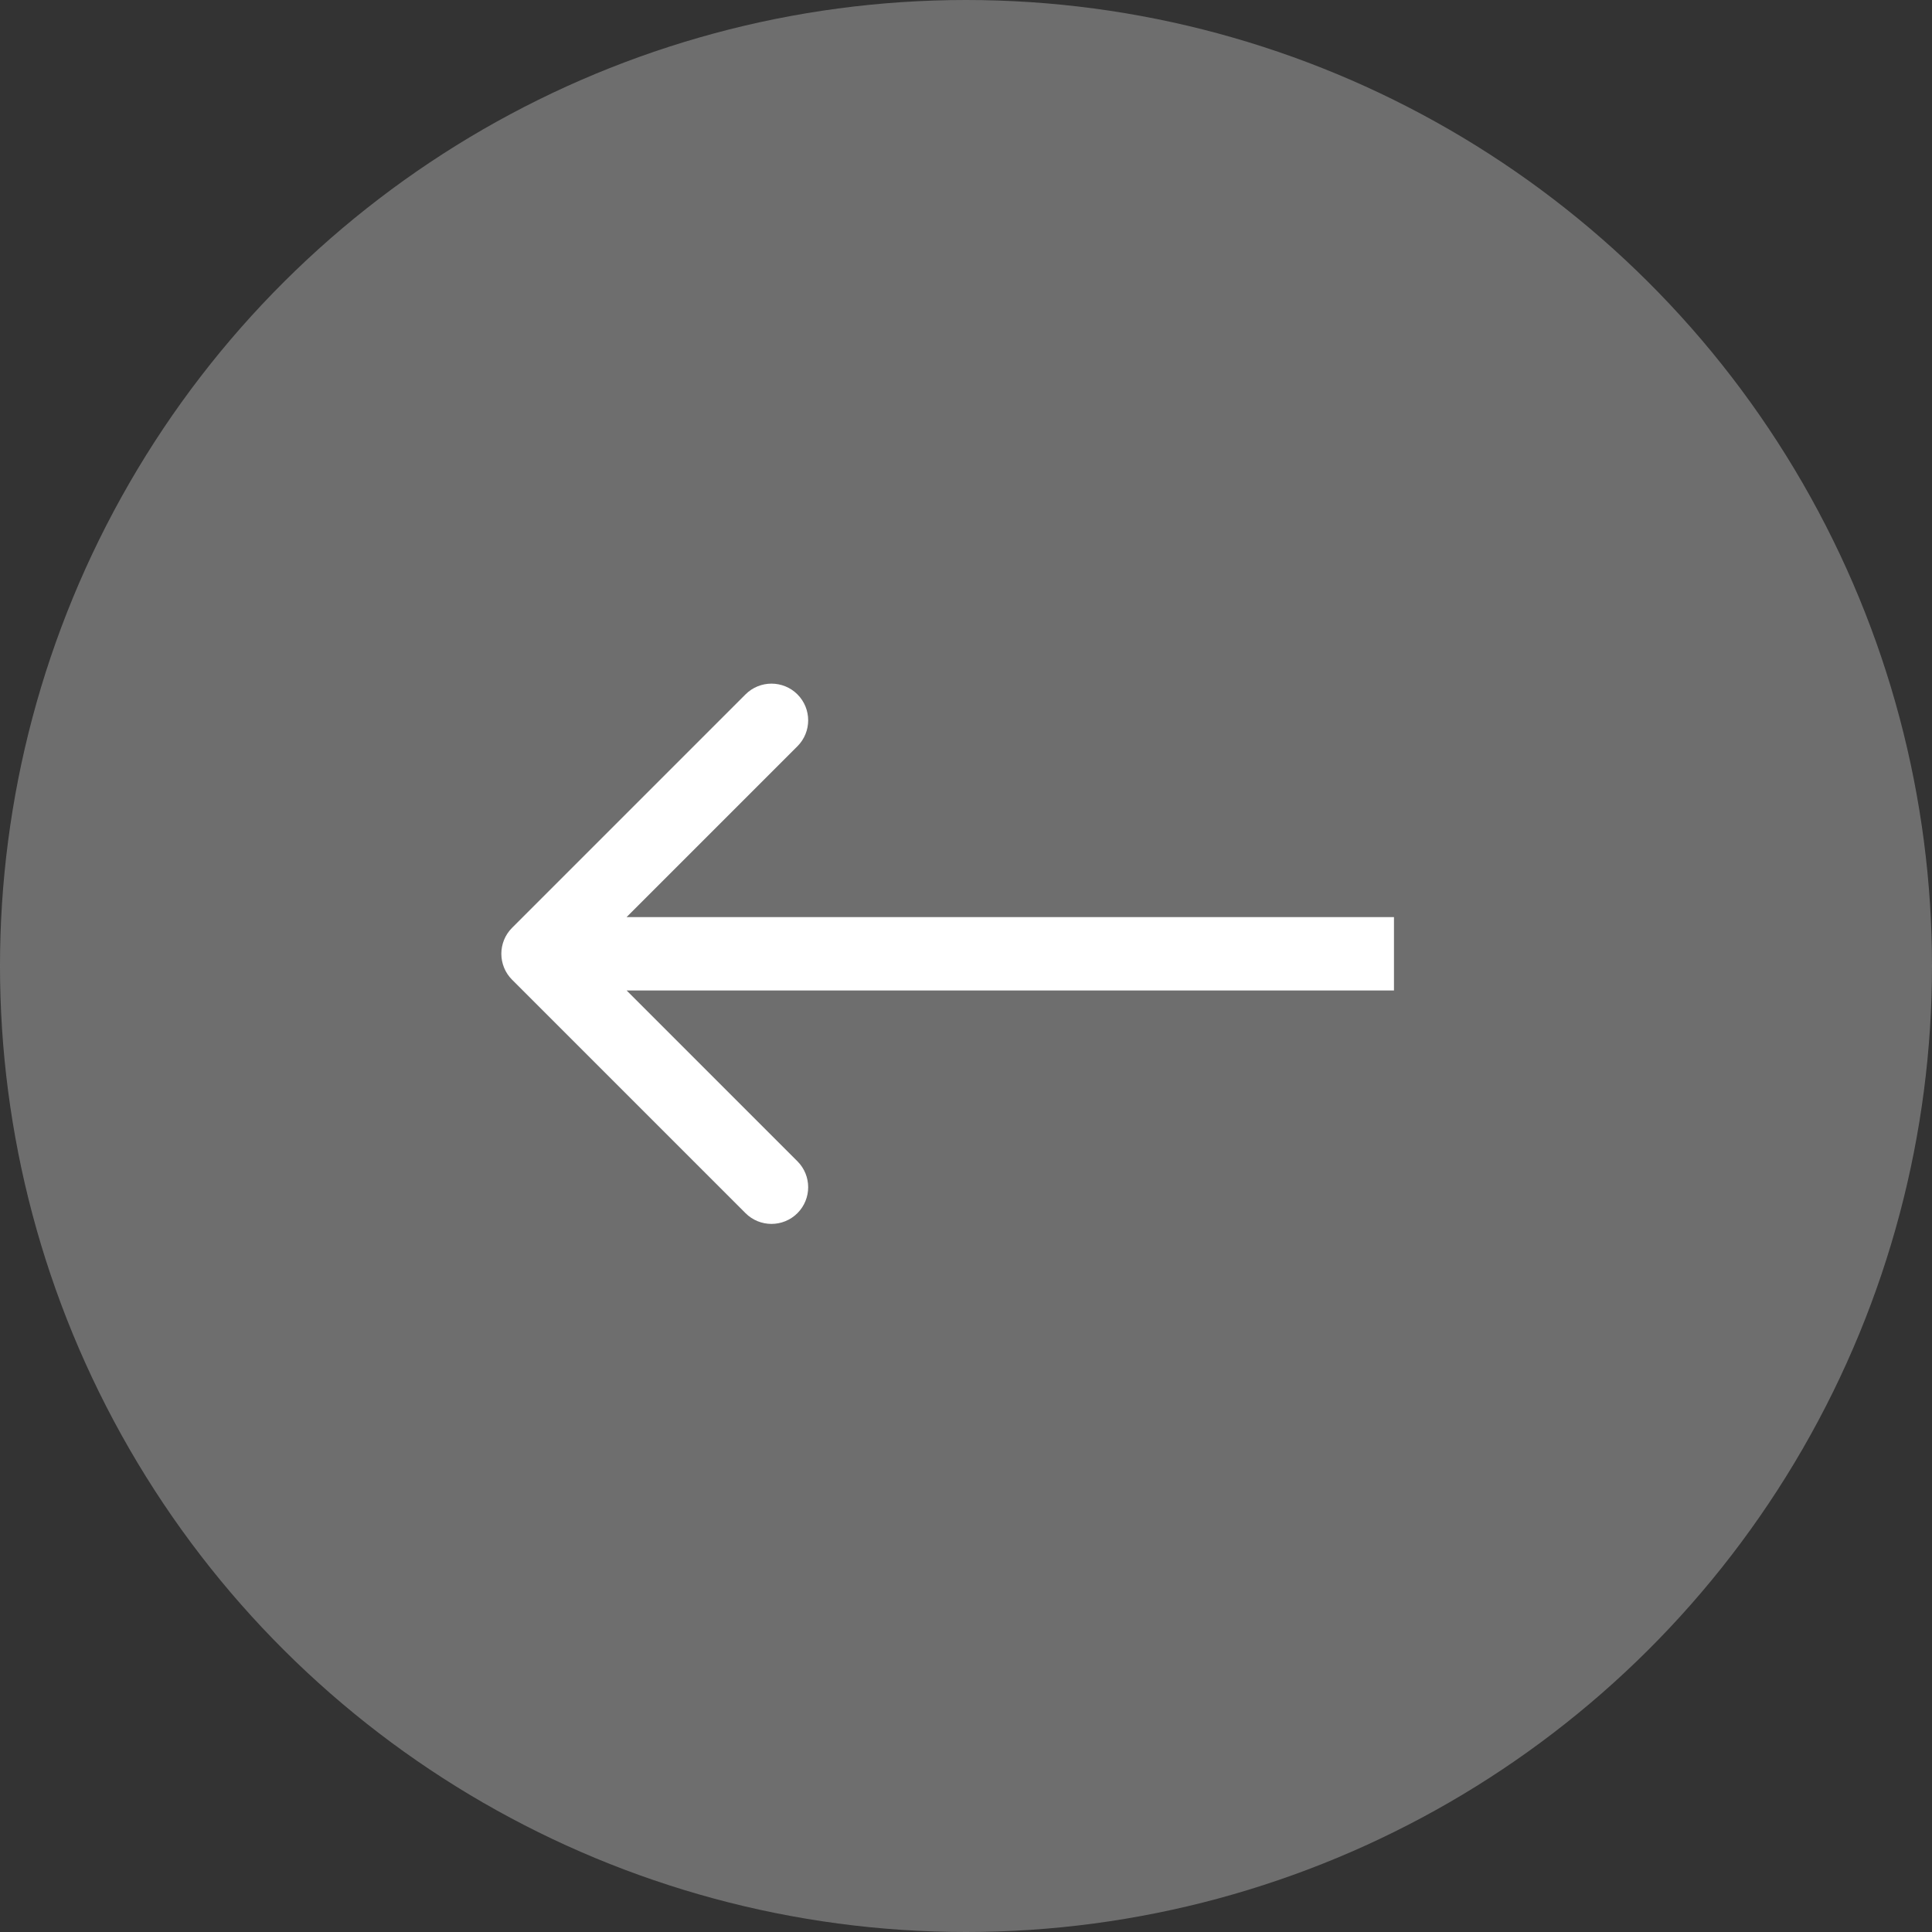 <svg width="79" height="79" viewBox="0 0 79 79" fill="none" xmlns="http://www.w3.org/2000/svg">
<rect x="0" y="0" width="79" height="79" fill="#333333" stroke="none"/>
<circle cx="39.5" cy="39.5" r="39.5" transform="rotate(-90 39.5 39.5)" fill="#999999" fill-opacity="0.58"/>
<path d="M20.939 37.939C20.354 38.525 20.354 39.475 20.939 40.061L30.485 49.607C31.071 50.192 32.021 50.192 32.607 49.607C33.193 49.021 33.193 48.071 32.607 47.485L24.122 39L32.607 30.515C33.193 29.929 33.193 28.979 32.607 28.393C32.021 27.808 31.071 27.808 30.485 28.393L20.939 37.939ZM57 37.5L22 37.5L22 40.5L57 40.5L57 37.5Z" fill="white"/>
</svg>
